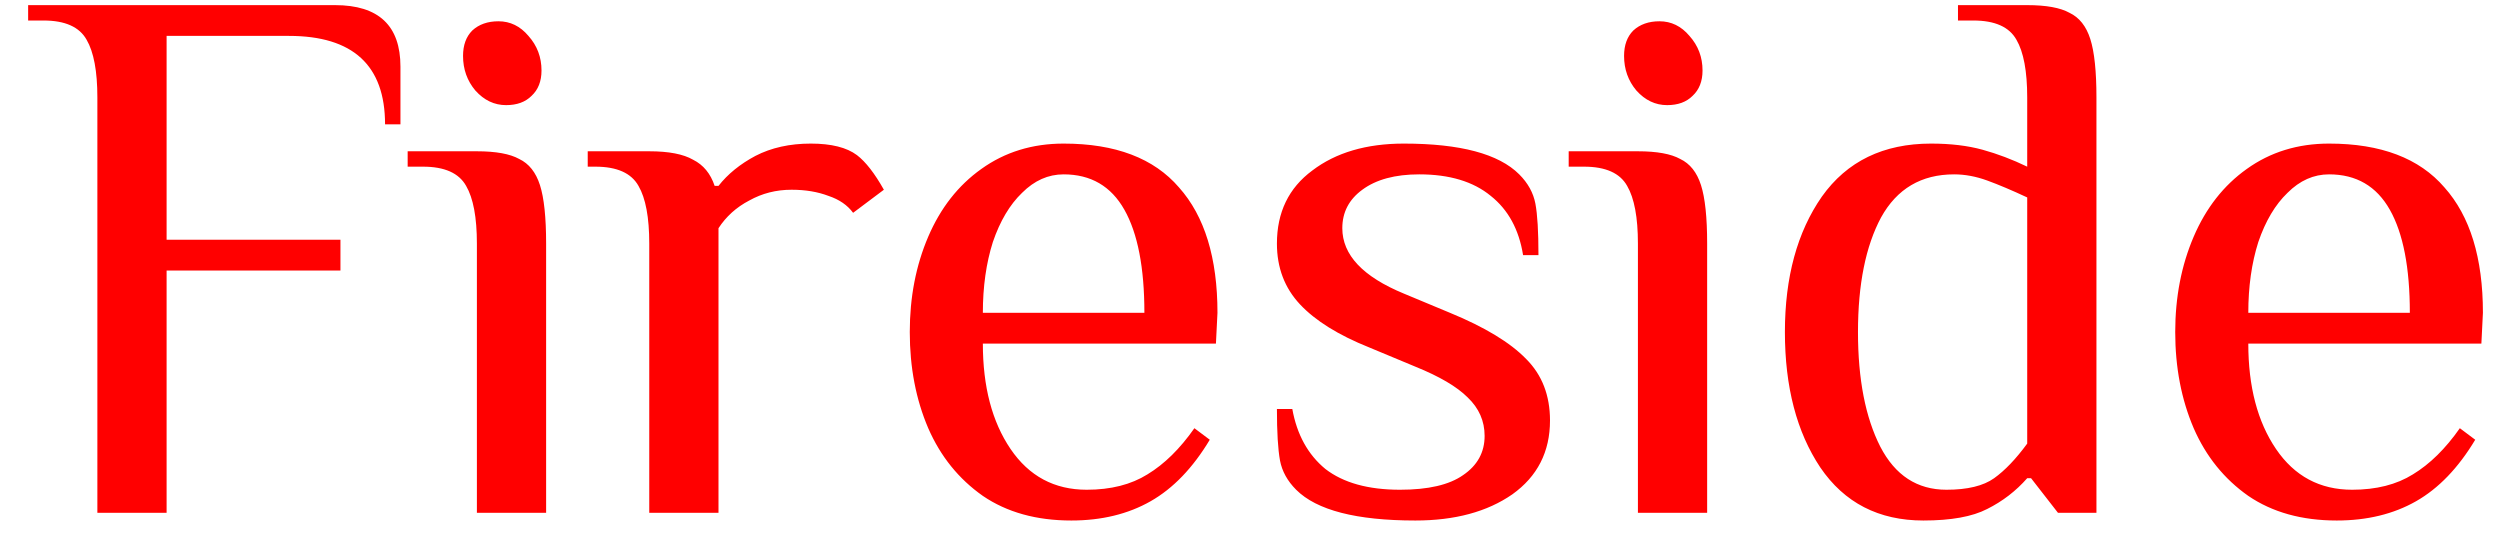 <svg width="78" height="17" viewBox="0 0 78 17" fill="none" xmlns="http://www.w3.org/2000/svg">
<path d="M3.038 3.04C3.038 2.224 2.926 1.624 2.702 1.24C2.478 0.84 2.03 0.64 1.358 0.64H0.878V0.16H10.454C11.814 0.16 12.494 0.8 12.494 2.08V3.88H12.014C12.014 2.04 11.014 1.12 9.014 1.12H5.198V7.48H10.622V8.44H5.198V16H3.038V3.04ZM15.791 3.28C15.423 3.28 15.103 3.128 14.831 2.824C14.575 2.52 14.447 2.16 14.447 1.744C14.447 1.408 14.543 1.144 14.735 0.952C14.943 0.76 15.215 0.664 15.551 0.664C15.919 0.664 16.231 0.816 16.487 1.12C16.759 1.424 16.895 1.784 16.895 2.2C16.895 2.536 16.791 2.8 16.583 2.992C16.391 3.184 16.127 3.28 15.791 3.28ZM14.879 7.6C14.879 6.784 14.767 6.184 14.543 5.8C14.319 5.4 13.871 5.2 13.199 5.2H12.719V4.72H14.879C15.471 4.72 15.911 4.8 16.199 4.96C16.503 5.104 16.719 5.376 16.847 5.776C16.975 6.176 17.039 6.784 17.039 7.6V16H14.879V7.6ZM20.257 7.6C20.257 6.784 20.145 6.184 19.921 5.8C19.697 5.4 19.249 5.2 18.577 5.2H18.337V4.72H20.257C20.865 4.72 21.321 4.808 21.625 4.984C21.945 5.144 22.169 5.416 22.297 5.8H22.417C22.705 5.432 23.089 5.12 23.569 4.864C24.065 4.608 24.641 4.48 25.297 4.48C25.937 4.48 26.417 4.6 26.737 4.84C27.009 5.048 27.289 5.408 27.577 5.92L26.617 6.64C26.441 6.4 26.185 6.224 25.849 6.112C25.513 5.984 25.129 5.92 24.697 5.92C24.217 5.92 23.777 6.032 23.377 6.256C22.977 6.464 22.657 6.752 22.417 7.12V16H20.257V7.6ZM33.425 16.24C32.337 16.24 31.417 15.984 30.665 15.472C29.913 14.944 29.345 14.24 28.961 13.36C28.577 12.464 28.385 11.464 28.385 10.36C28.385 9.272 28.577 8.28 28.961 7.384C29.345 6.488 29.897 5.784 30.617 5.272C31.353 4.744 32.209 4.48 33.185 4.48C34.801 4.48 36.001 4.936 36.785 5.848C37.585 6.744 37.985 8.048 37.985 9.76L37.937 10.72H30.665C30.665 12.064 30.953 13.16 31.529 14.008C32.105 14.856 32.897 15.28 33.905 15.28C34.657 15.28 35.289 15.12 35.801 14.8C36.329 14.48 36.817 14 37.265 13.36L37.745 13.72C37.217 14.6 36.601 15.24 35.897 15.64C35.193 16.04 34.369 16.24 33.425 16.24ZM35.705 9.76C35.705 8.352 35.497 7.28 35.081 6.544C34.665 5.808 34.033 5.44 33.185 5.44C32.705 5.44 32.273 5.632 31.889 6.016C31.505 6.384 31.201 6.896 30.977 7.552C30.769 8.208 30.665 8.944 30.665 9.76H35.705ZM44.16 16.24C42.32 16.24 41.08 15.92 40.44 15.28C40.168 15.008 40 14.704 39.936 14.368C39.872 14.016 39.84 13.48 39.84 12.76H40.32C40.464 13.56 40.808 14.184 41.352 14.632C41.912 15.064 42.688 15.28 43.68 15.28C44.56 15.28 45.216 15.128 45.648 14.824C46.096 14.52 46.32 14.112 46.32 13.6C46.32 13.136 46.144 12.736 45.792 12.4C45.456 12.064 44.912 11.744 44.16 11.44L42.72 10.84C41.76 10.456 41.04 10.008 40.56 9.496C40.08 8.984 39.84 8.352 39.84 7.6C39.84 6.624 40.208 5.864 40.944 5.32C41.68 4.76 42.632 4.48 43.8 4.48C45.56 4.48 46.76 4.8 47.4 5.44C47.672 5.712 47.84 6.016 47.904 6.352C47.968 6.688 48 7.224 48 7.96H47.52C47.392 7.16 47.056 6.544 46.512 6.112C45.968 5.664 45.224 5.44 44.28 5.44C43.528 5.44 42.936 5.6 42.504 5.92C42.088 6.224 41.88 6.624 41.88 7.12C41.88 7.952 42.52 8.632 43.8 9.16L45.24 9.76C46.328 10.208 47.12 10.688 47.616 11.2C48.112 11.696 48.36 12.336 48.36 13.12C48.36 14.096 47.968 14.864 47.184 15.424C46.4 15.968 45.392 16.24 44.16 16.24ZM52.015 3.28C51.647 3.28 51.327 3.128 51.055 2.824C50.799 2.52 50.671 2.16 50.671 1.744C50.671 1.408 50.767 1.144 50.959 0.952C51.167 0.76 51.439 0.664 51.775 0.664C52.143 0.664 52.455 0.816 52.711 1.12C52.983 1.424 53.119 1.784 53.119 2.2C53.119 2.536 53.015 2.8 52.807 2.992C52.615 3.184 52.351 3.28 52.015 3.28ZM51.103 7.6C51.103 6.784 50.991 6.184 50.767 5.8C50.543 5.4 50.095 5.2 49.423 5.2H48.943V4.72H51.103C51.695 4.72 52.135 4.8 52.423 4.96C52.727 5.104 52.943 5.376 53.071 5.776C53.199 6.176 53.263 6.784 53.263 7.6V16H51.103V7.6ZM60.009 16.24C58.617 16.24 57.545 15.688 56.793 14.584C56.057 13.48 55.689 12.072 55.689 10.36C55.689 8.648 56.073 7.24 56.841 6.136C57.625 5.032 58.761 4.48 60.249 4.48C60.857 4.48 61.393 4.544 61.857 4.672C62.321 4.8 62.785 4.976 63.249 5.2V3.04C63.249 2.224 63.137 1.624 62.913 1.24C62.689 0.84 62.241 0.64 61.569 0.64H61.089V0.16H63.249C63.841 0.16 64.281 0.24 64.569 0.4C64.873 0.544 65.089 0.816 65.217 1.216C65.345 1.616 65.409 2.224 65.409 3.04V16H64.209L63.369 14.92H63.249C62.897 15.32 62.481 15.64 62.001 15.88C61.537 16.12 60.873 16.24 60.009 16.24ZM60.729 15.28C61.385 15.28 61.881 15.16 62.217 14.92C62.553 14.68 62.897 14.32 63.249 13.84V6.16C62.769 5.936 62.353 5.76 62.001 5.632C61.649 5.504 61.305 5.44 60.969 5.44C59.945 5.44 59.185 5.888 58.689 6.784C58.209 7.68 57.969 8.872 57.969 10.36C57.969 11.832 58.201 13.024 58.665 13.936C59.129 14.832 59.817 15.28 60.729 15.28ZM72.907 16.24C71.819 16.24 70.899 15.984 70.147 15.472C69.395 14.944 68.827 14.24 68.443 13.36C68.059 12.464 67.867 11.464 67.867 10.36C67.867 9.272 68.059 8.28 68.443 7.384C68.827 6.488 69.379 5.784 70.099 5.272C70.835 4.744 71.691 4.48 72.667 4.48C74.283 4.48 75.483 4.936 76.267 5.848C77.067 6.744 77.467 8.048 77.467 9.76L77.419 10.72H70.147C70.147 12.064 70.435 13.16 71.011 14.008C71.587 14.856 72.379 15.28 73.387 15.28C74.139 15.28 74.771 15.12 75.283 14.8C75.811 14.48 76.299 14 76.747 13.36L77.227 13.72C76.699 14.6 76.083 15.24 75.379 15.64C74.675 16.04 73.851 16.24 72.907 16.24ZM75.187 9.76C75.187 8.352 74.979 7.28 74.563 6.544C74.147 5.808 73.515 5.44 72.667 5.44C72.187 5.44 71.755 5.632 71.371 6.016C70.987 6.384 70.683 6.896 70.459 7.552C70.251 8.208 70.147 8.944 70.147 9.76H75.187Z" fill="#FF0000"/>
</svg>

